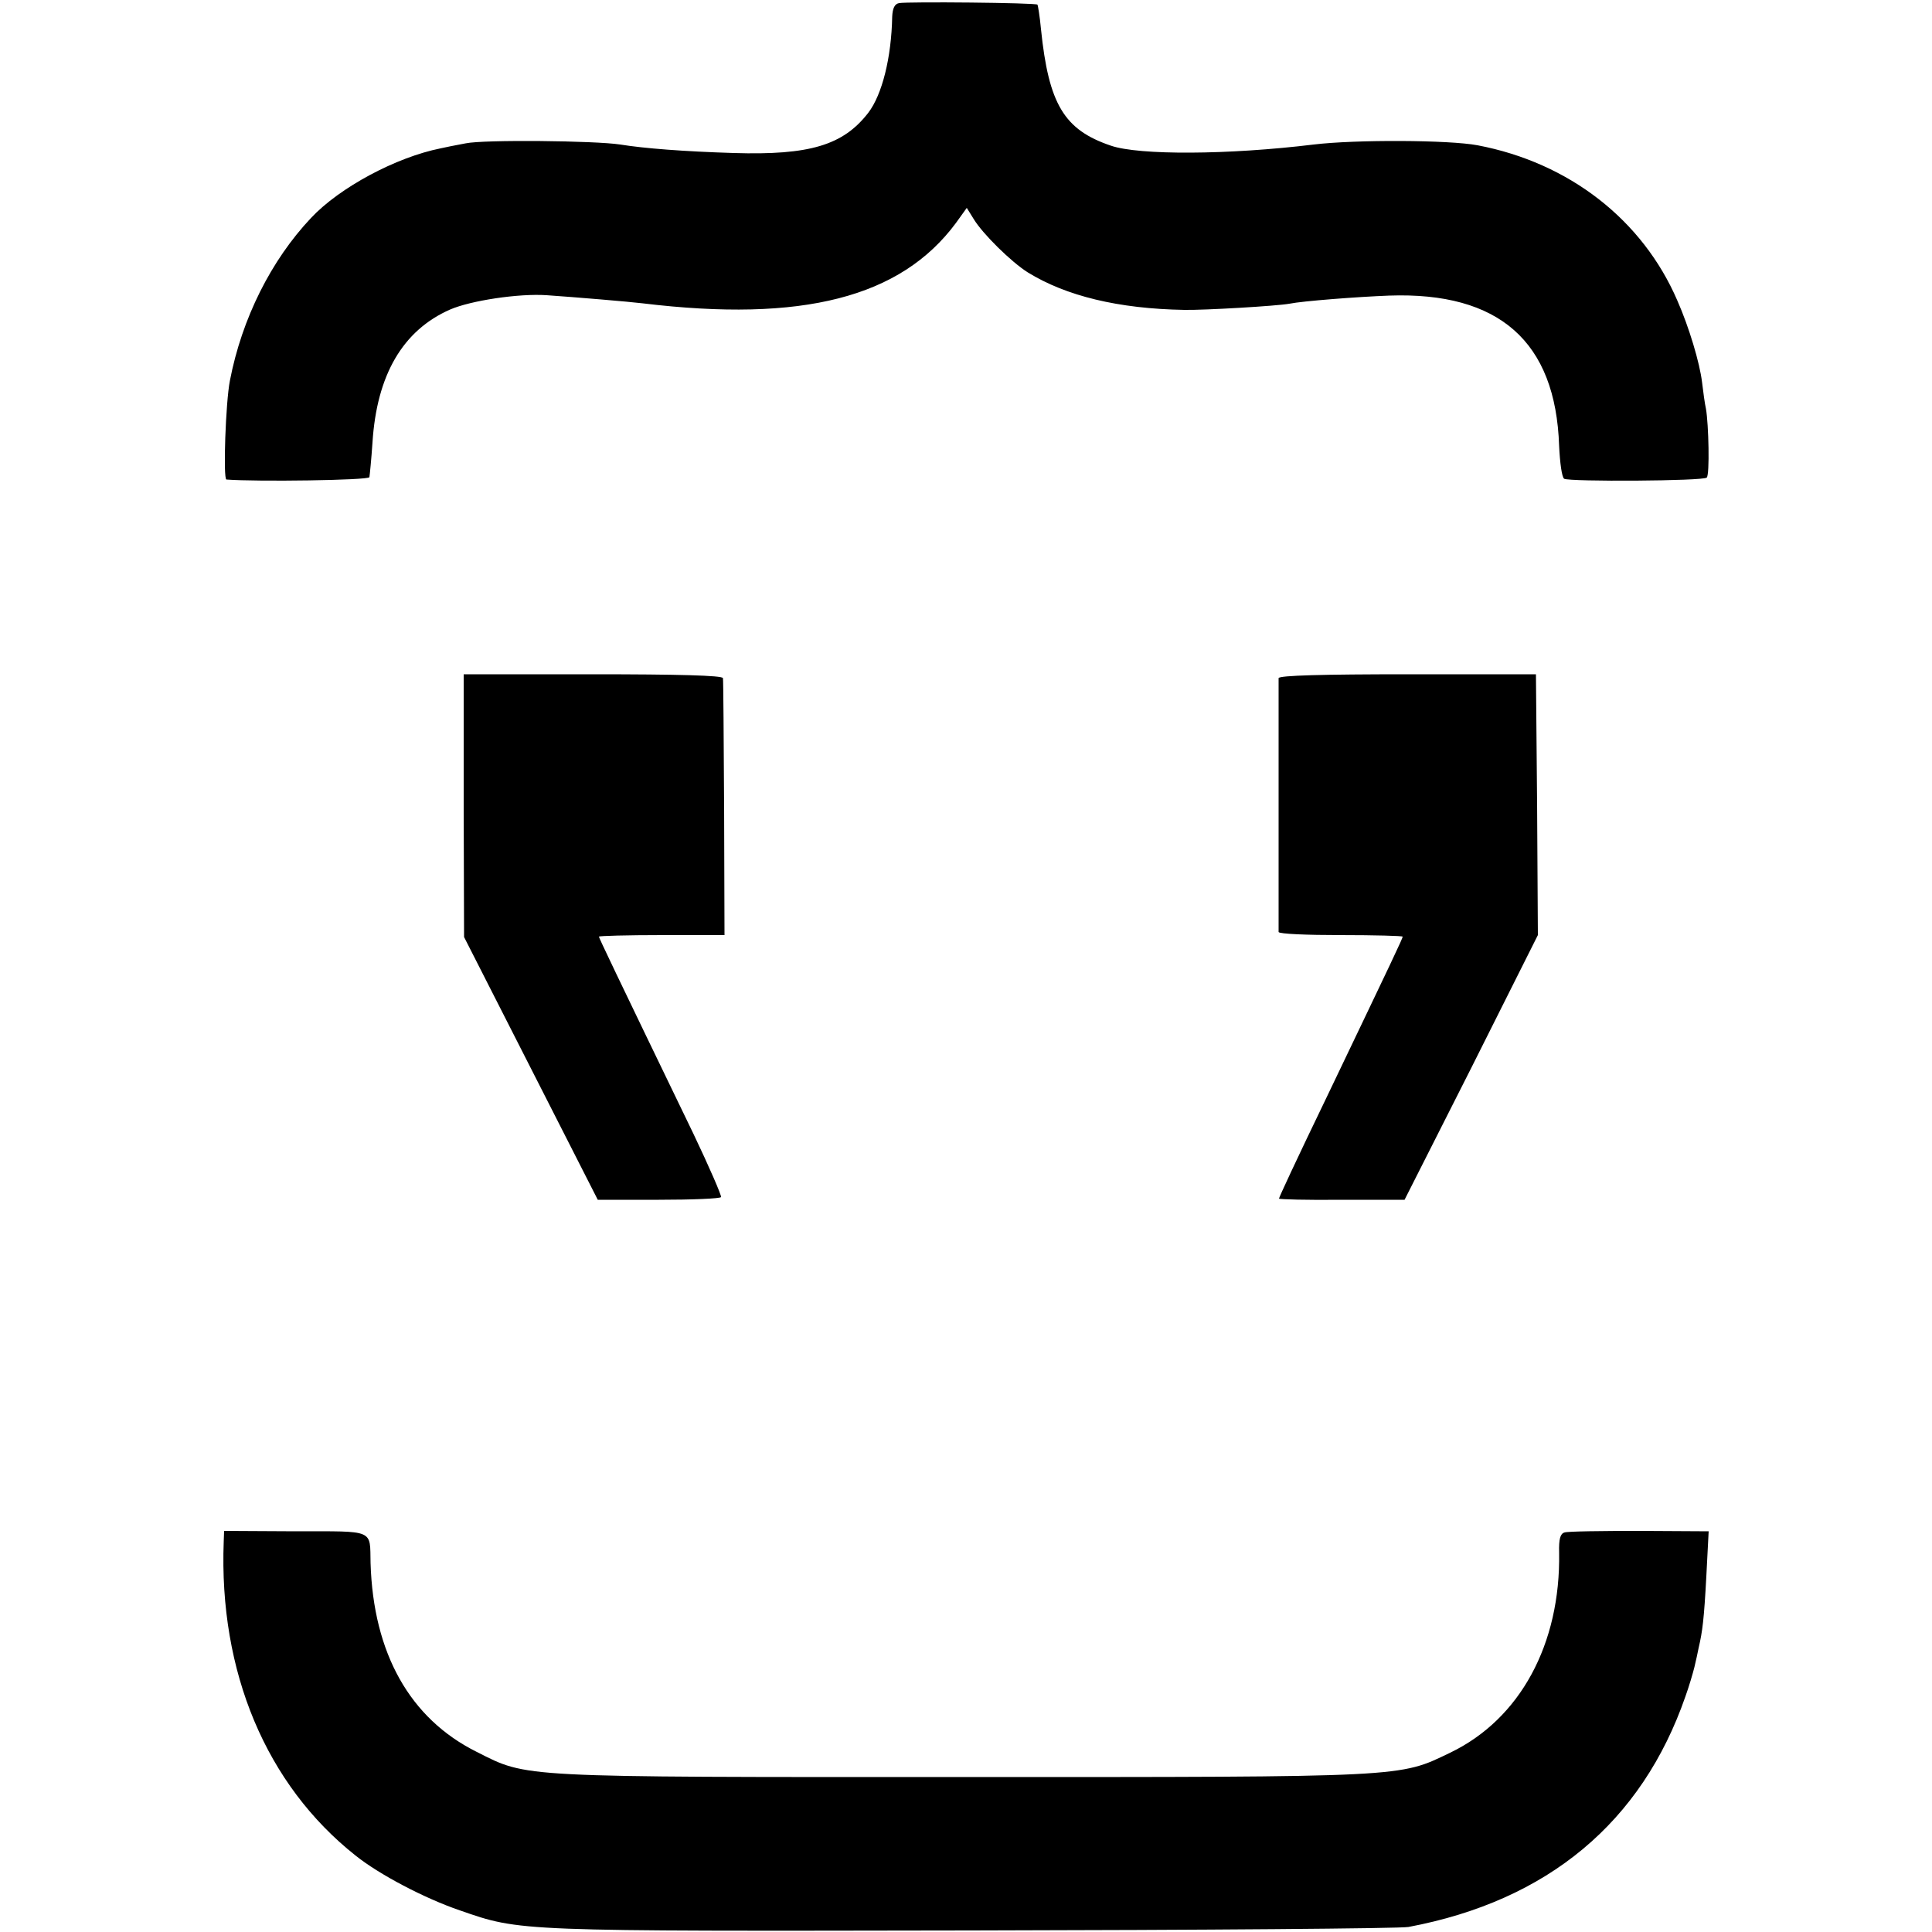 <?xml version="1.0" standalone="no"?>
<!DOCTYPE svg PUBLIC "-//W3C//DTD SVG 20010904//EN"
 "http://www.w3.org/TR/2001/REC-SVG-20010904/DTD/svg10.dtd">
<svg version="1.0" xmlns="http://www.w3.org/2000/svg"
 width="500pt" height="500pt" viewBox="0 0 500 500"
 preserveAspectRatio="xMidYMid meet">
<g transform="translate(0,500) scale(0.1,-0.1)"
fill="#000000" stroke="none">
<path d="M2327 4992 c-12 -2 -17 -14 -18 -35 -2 -106 -26 -202 -62 -249 -65
-84 -152 -110 -348 -104 -130 4 -232 12 -294 22 -65 10 -353 13 -400 3 -27 -5
-57 -11 -65 -13 -115 -23 -261 -101 -335 -180 -103 -109 -179 -260 -210 -421
-11 -55 -18 -255 -9 -256 78 -6 367 -2 370 6 1 6 5 46 8 90 11 174 78 290 201
344 53 23 177 42 250 37 73 -5 216 -17 248 -21 414 -50 668 15 811 208 l28 39
18 -29 c23 -38 97 -111 140 -138 99 -61 234 -94 405 -97 51 -1 239 10 272 16
34 7 178 18 258 21 285 10 431 -119 440 -389 2 -43 7 -81 13 -85 14 -8 361 -6
369 3 8 7 5 138 -2 178 -3 13 -7 43 -10 68 -6 51 -34 144 -64 212 -90 209
-280 357 -517 402 -74 14 -316 15 -424 2 -222 -27 -452 -28 -525 -3 -121 41
-161 107 -181 302 -3 33 -8 62 -9 63 -5 5 -336 8 -358 4z"/>
<path d="M1200 2915 l1 -340 173 -340 173 -340 158 0 c86 0 159 3 161 7 2 3
-30 77 -72 165 -206 426 -244 506 -244 509 0 2 73 4 163 4 l162 0 -1 328 c-1
180 -2 332 -3 337 -1 7 -118 10 -336 10 l-335 0 0 -340z"/>
<path d="M3309 3245 c0 -12 0 -646 0 -657 1 -5 73 -8 161 -8 88 0 160 -2 160
-4 0 -5 -24 -55 -192 -406 -85 -176 -128 -269 -128 -272 0 -2 73 -4 163 -3
l162 0 173 342 172 343 -2 337 -3 338 -332 0 c-218 0 -333 -3 -334 -10z"/>
<path d="M579 1011 c-13 -338 110 -630 341 -813 61 -49 179 -111 270 -142 158
-55 145 -54 1325 -52 600 1 1108 5 1130 9 361 68 604 271 717 597 9 25 19 59
23 75 4 17 9 39 11 50 10 43 14 74 20 186 l6 116 -178 1 c-99 0 -186 -1 -195
-4 -11 -3 -15 -17 -14 -52 4 -237 -101 -431 -282 -518 -133 -64 -108 -63
-1263 -63 -1157 0 -1123 -2 -1256 65 -173 86 -268 255 -275 489 -2 88 13 82
-194 82 l-185 1 -1 -27z"/>
</g>
</svg>
